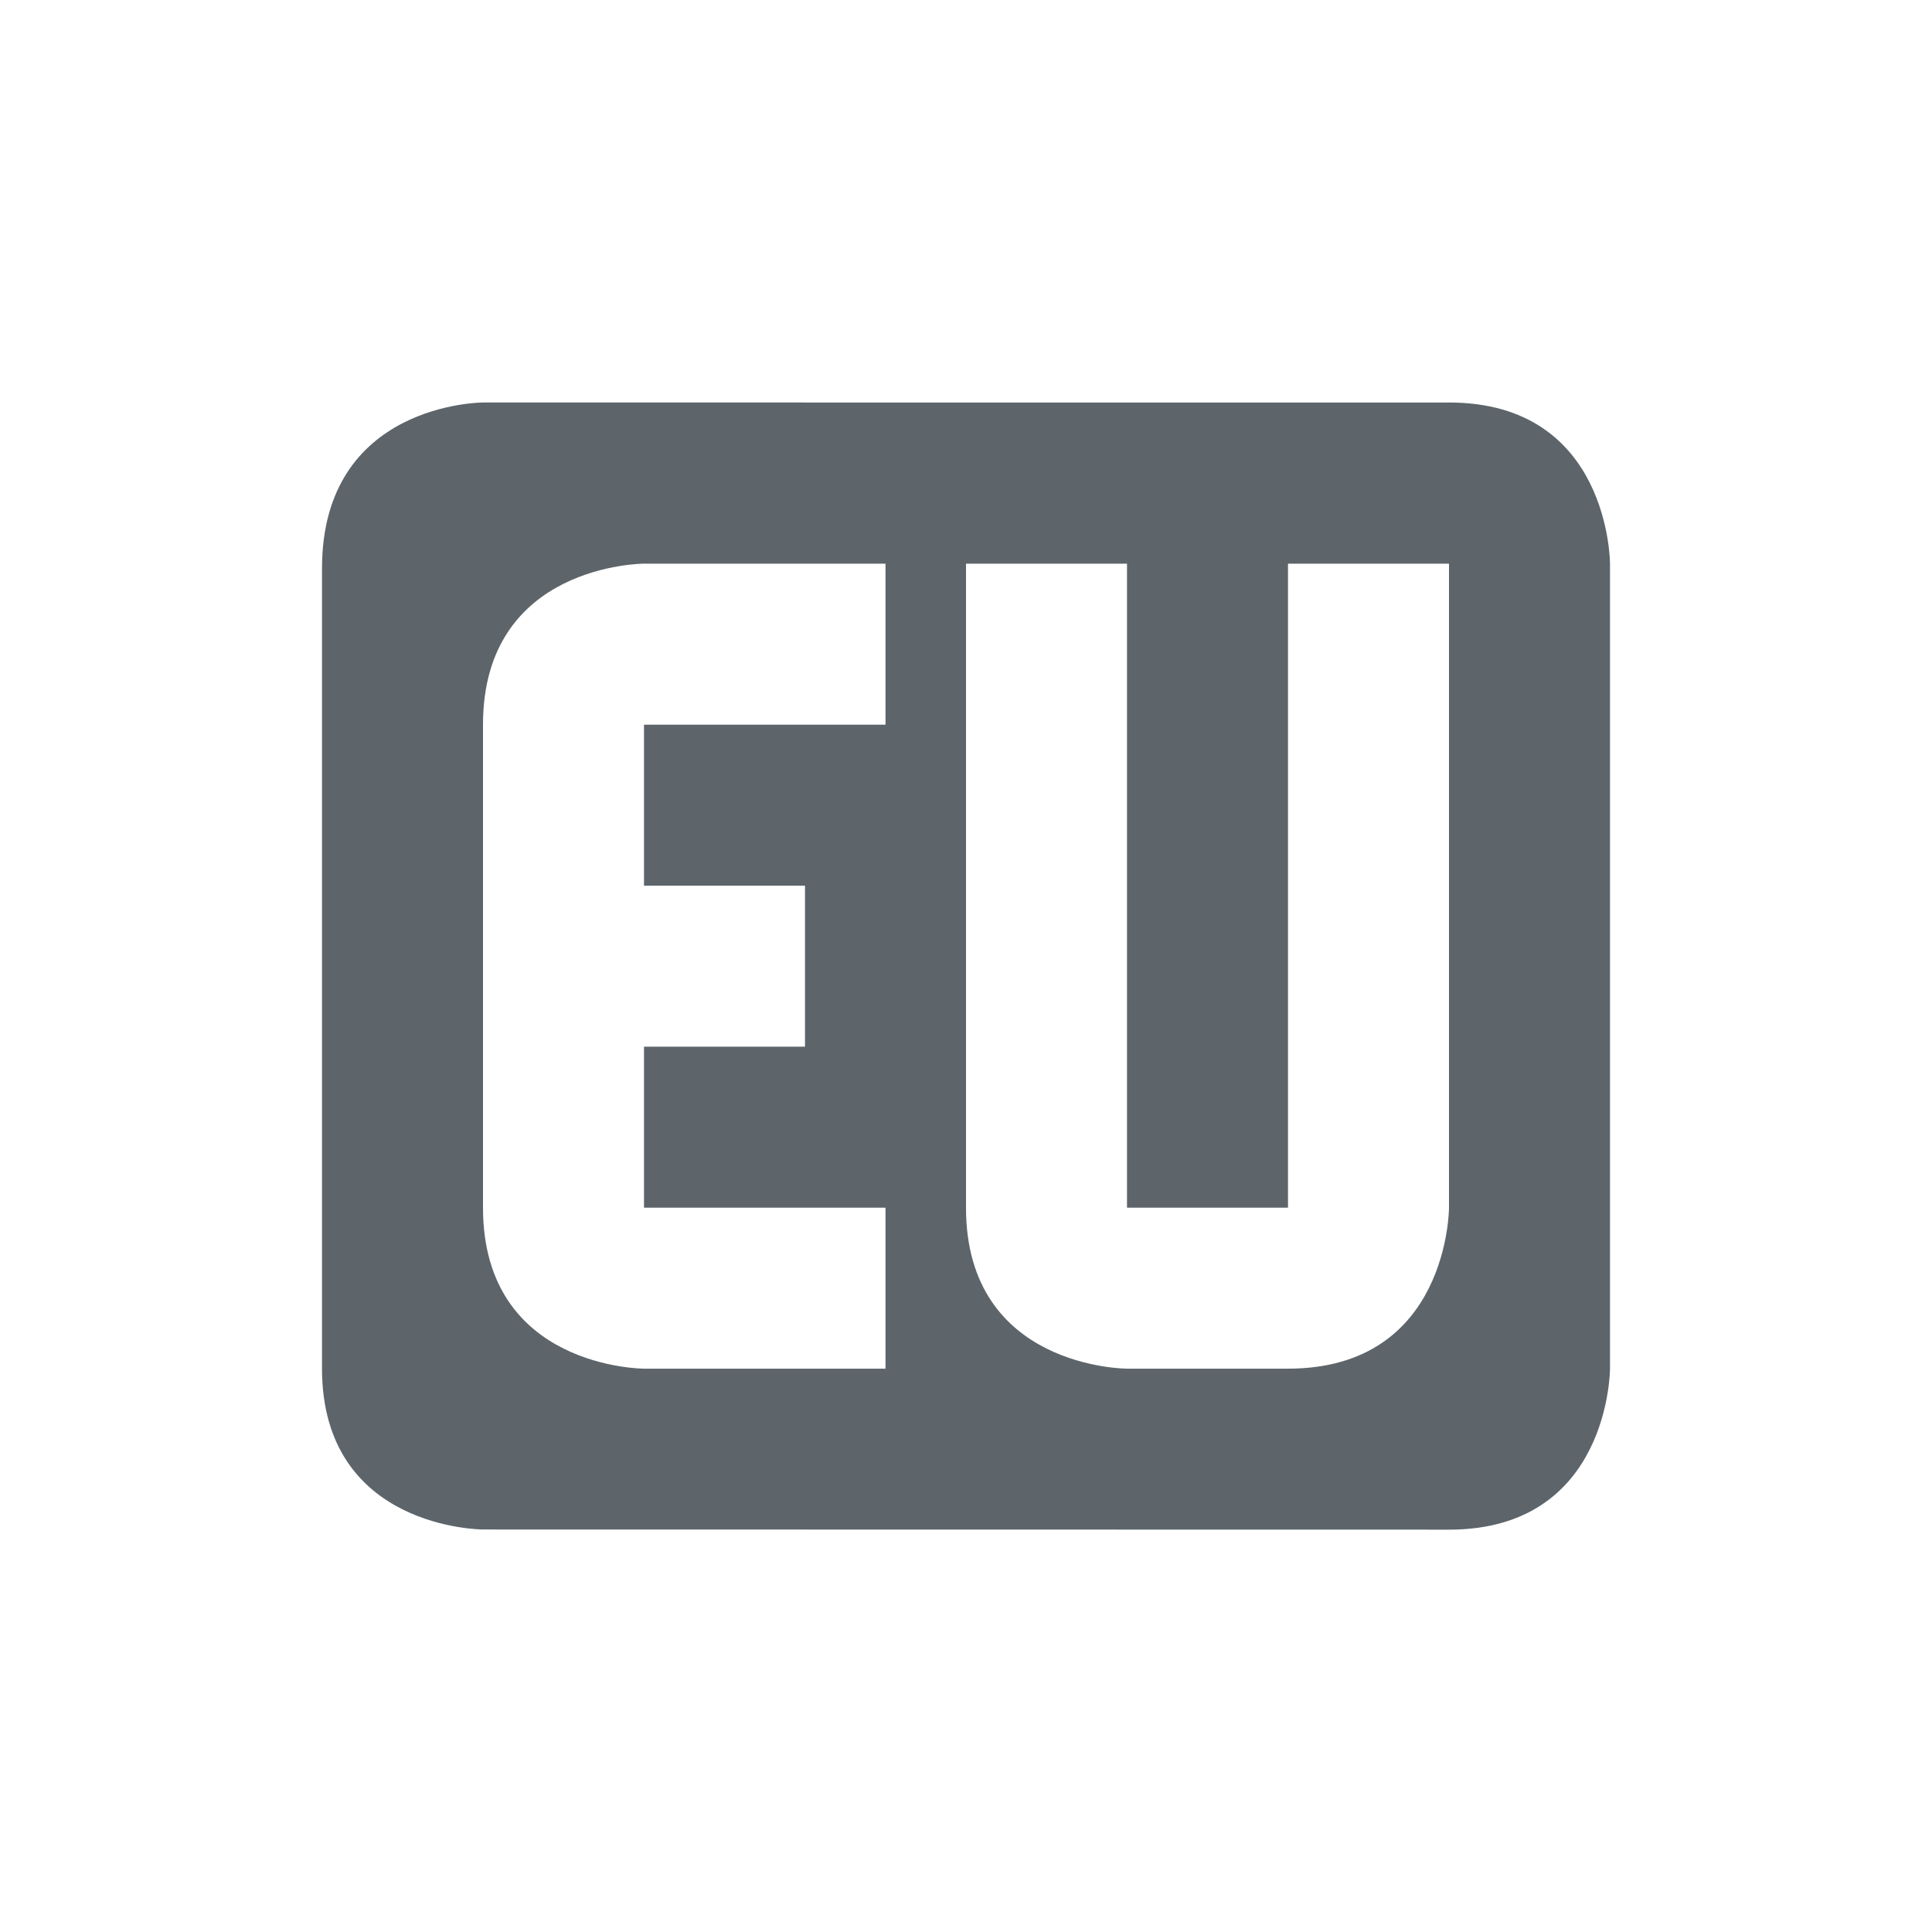 <svg height="24" width="24" xmlns="http://www.w3.org/2000/svg"><path d="M6 5S4 5 4 7.062V17c0 2 2 2 2 2l12 .002c2 0 2-2 2-2V7s0-2-2-2zm2 2.002h3v2H8v2h2v2H8v2h3v2H8s-2 0-2-2v-6c0-2 2-2 2-2zm4 0h2v8h2v-8h2v8s0 2-2 2h-2s-2 0-2-2z" color="#5d656b" fill="#5d656b"/></svg>